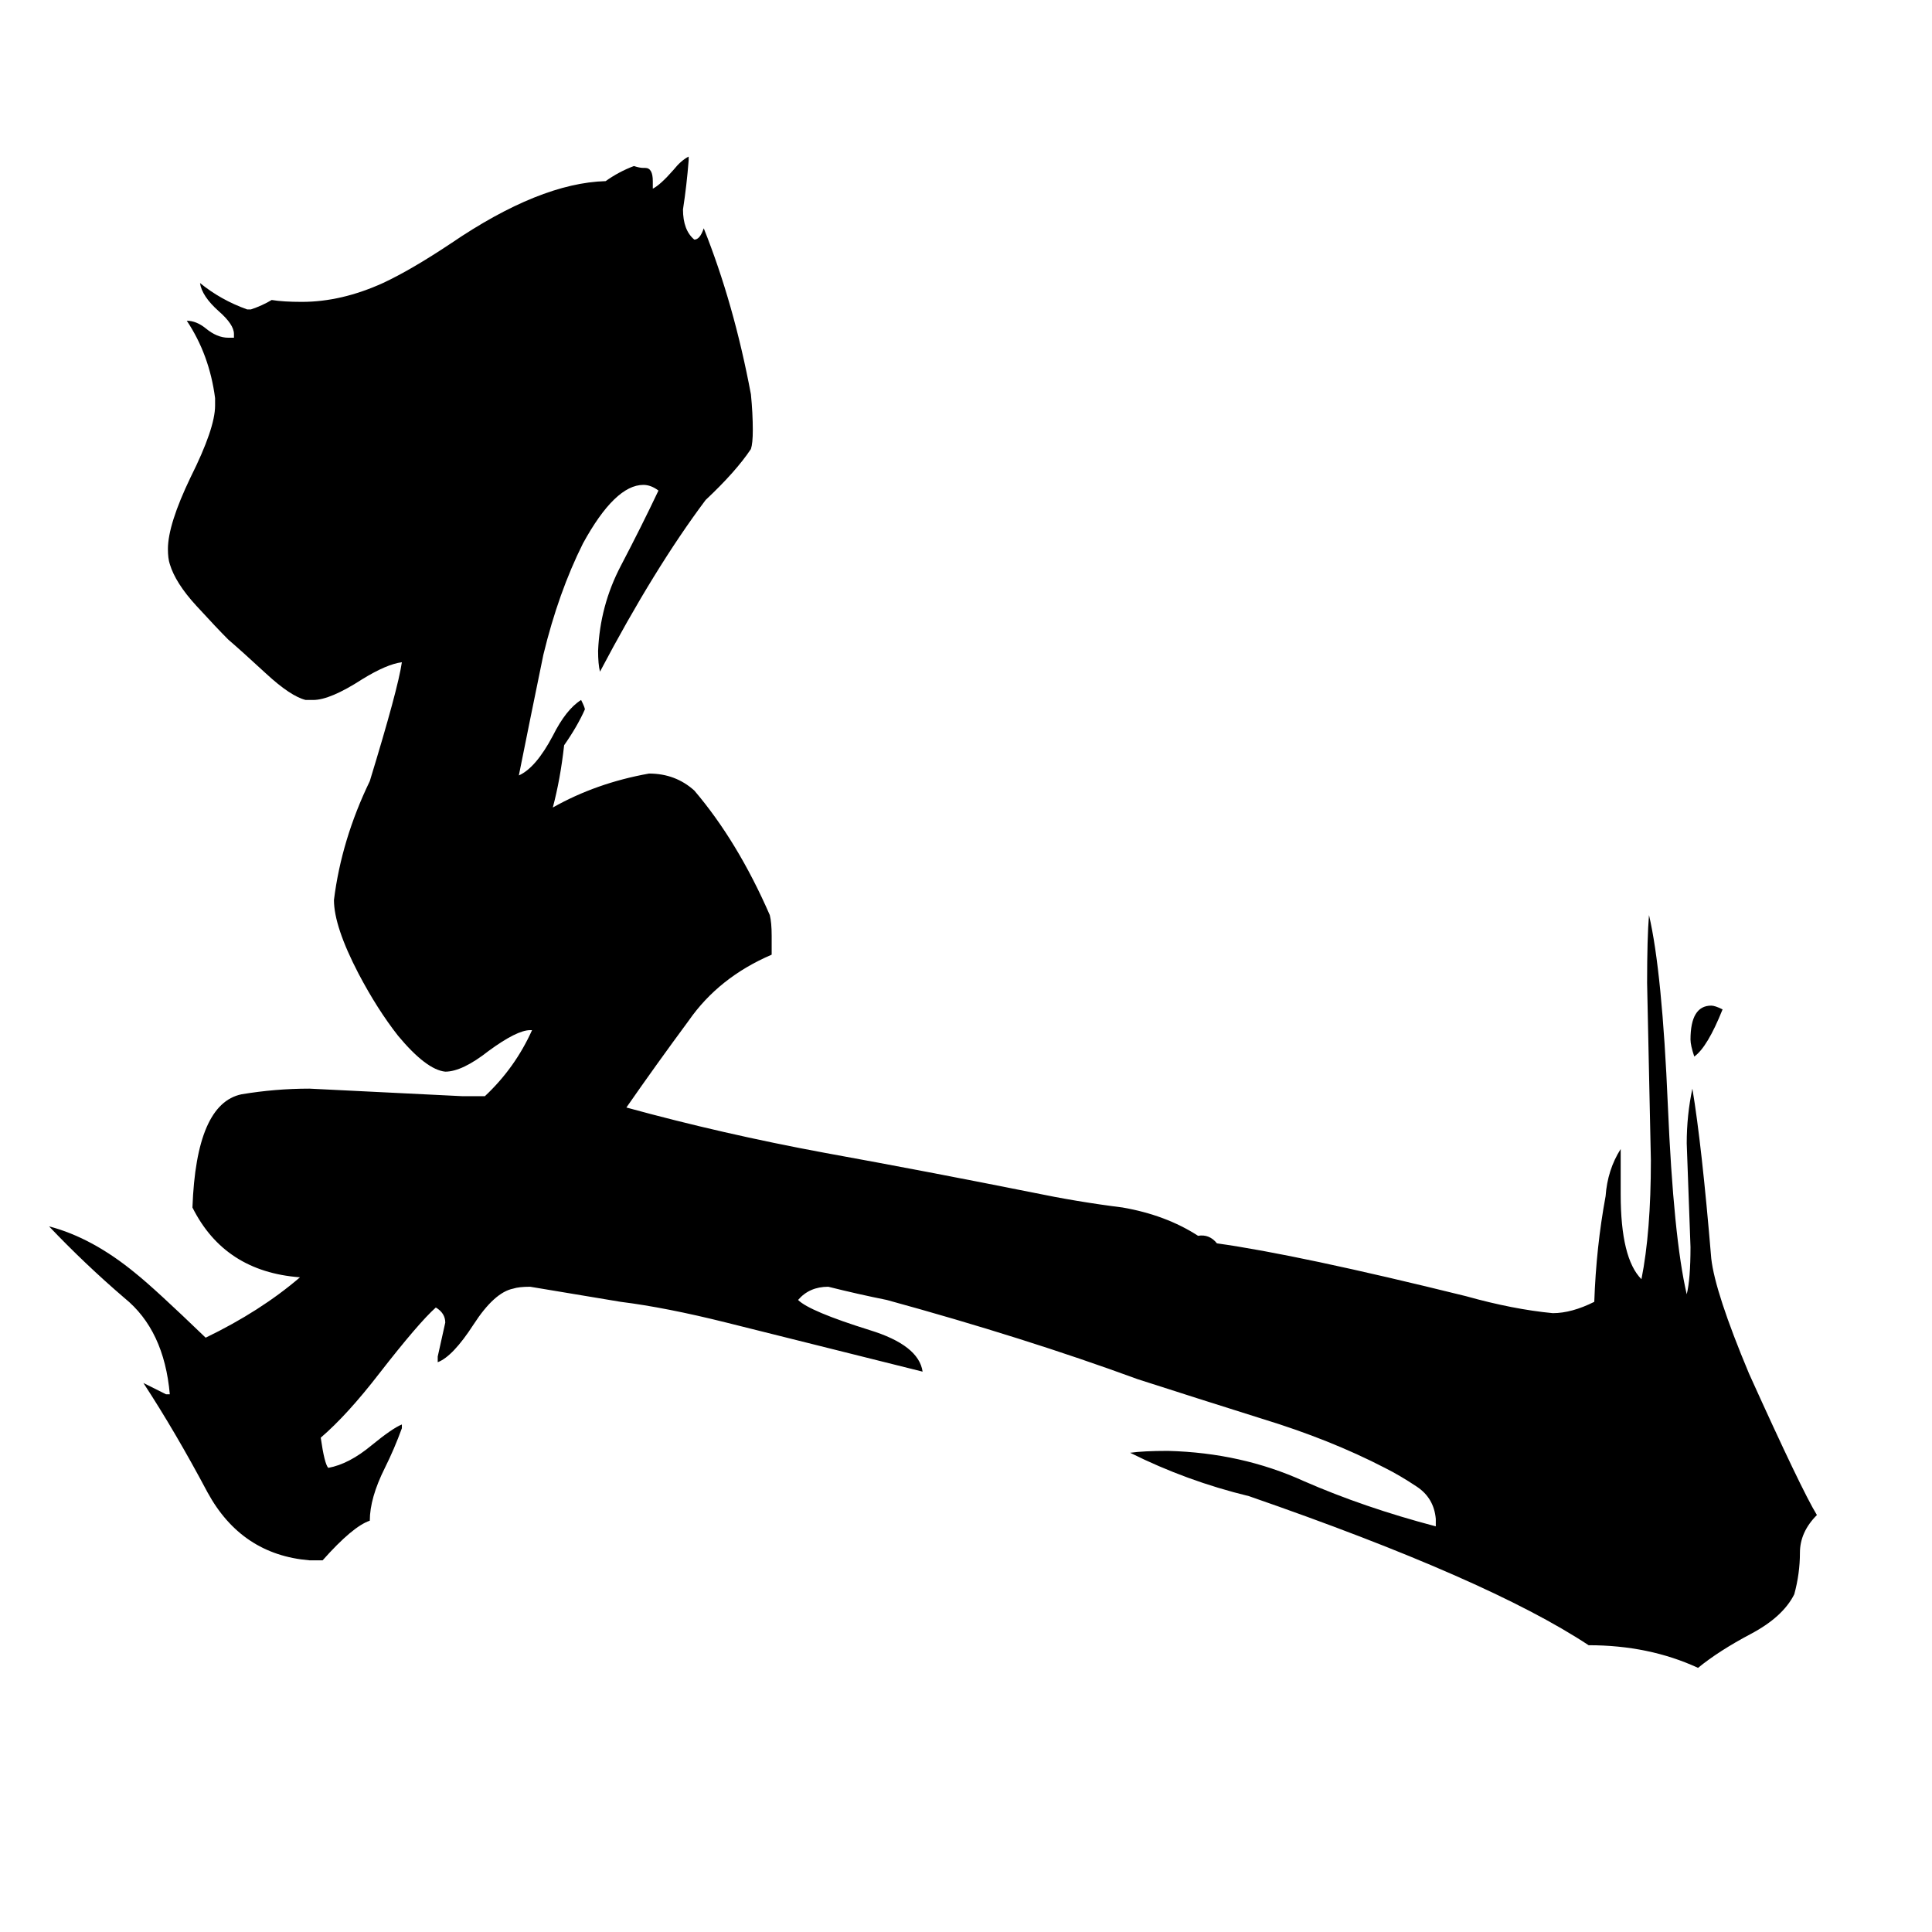 <svg xmlns="http://www.w3.org/2000/svg" viewBox="0 -800 1024 1024">
	<path fill="#000000" d="M913 -265Q905 -245 898 -240Q896 -246 896 -249Q896 -267 907 -267Q909 -267 913 -265ZM761 9V5Q760 -6 751 -12Q742 -18 734 -22Q705 -37 669 -48Q634 -59 603 -69Q543 -91 470 -111Q455 -114 439 -118Q429 -118 423 -111Q429 -105 461 -95Q487 -87 489 -73Q437 -86 385 -99Q353 -107 329 -110Q305 -114 281 -118Q275 -118 272 -117Q262 -115 251 -98Q240 -81 232 -78V-81Q234 -90 236 -99Q236 -104 231 -107Q222 -99 201 -72Q184 -50 170 -38Q172 -24 174 -22Q185 -24 197 -34Q208 -43 213 -45V-43Q209 -32 204 -22Q196 -6 196 6Q187 9 171 27H164Q128 24 110 -9Q93 -41 76 -67Q82 -64 88 -61H90Q87 -95 66 -112Q45 -130 26 -150Q49 -144 72 -125Q82 -117 109 -91Q138 -105 159 -123Q119 -126 102 -160Q104 -215 128 -220Q146 -223 164 -223Q205 -221 245 -219H257Q273 -234 282 -254H281Q274 -254 259 -243Q245 -232 236 -232Q226 -233 211 -251Q200 -265 190 -284Q177 -309 177 -323Q181 -355 196 -386Q211 -435 213 -449Q205 -448 192 -440Q175 -429 166 -429H162Q154 -431 141 -443Q128 -455 121 -461Q115 -467 104 -479Q93 -491 90 -501Q89 -504 89 -509Q89 -522 101 -547Q114 -573 114 -585V-589Q111 -612 99 -630Q104 -630 109 -626Q115 -621 121 -621H124V-623Q124 -628 116 -635Q107 -643 106 -650Q117 -641 131 -636H133Q139 -638 144 -641Q150 -640 160 -640Q181 -640 203 -650Q218 -657 239 -671Q286 -703 321 -704Q328 -709 336 -712Q339 -711 341 -711H342Q346 -711 346 -704V-700Q350 -702 357 -710Q361 -715 365 -717V-715Q364 -702 362 -689Q362 -678 368 -673Q371 -673 373 -679Q389 -639 398 -591Q399 -581 399 -572Q399 -565 398 -562Q390 -550 374 -535Q347 -499 318 -444Q317 -448 317 -455Q318 -479 329 -500Q340 -521 349 -540Q345 -543 341 -543Q326 -543 309 -512Q296 -486 288 -453Q281 -419 275 -389Q284 -393 293 -410Q300 -424 308 -429Q310 -425 310 -424Q306 -415 299 -405Q297 -387 293 -372Q316 -385 344 -390Q358 -390 368 -381Q391 -354 408 -315Q409 -311 409 -304V-294Q381 -282 365 -259Q348 -236 332 -213Q383 -199 437 -189Q492 -179 547 -168Q571 -163 595 -160Q618 -156 635 -145Q641 -146 645 -141Q688 -135 777 -113Q802 -106 823 -104Q833 -104 845 -110Q846 -139 851 -166Q852 -180 859 -191V-167Q859 -133 870 -122Q875 -147 875 -185Q874 -232 873 -279Q873 -303 874 -315Q881 -285 884 -214Q887 -144 894 -114Q896 -122 896 -139Q895 -166 894 -194Q894 -209 897 -223Q902 -193 907 -133Q909 -115 927 -72Q955 -10 963 3Q954 12 954 23Q954 34 951 45Q945 57 928 66Q911 75 900 84Q874 72 842 72Q789 37 662 -7Q629 -15 599 -30Q606 -31 619 -31Q658 -30 691 -15Q723 -1 761 9Z"/>
</svg>